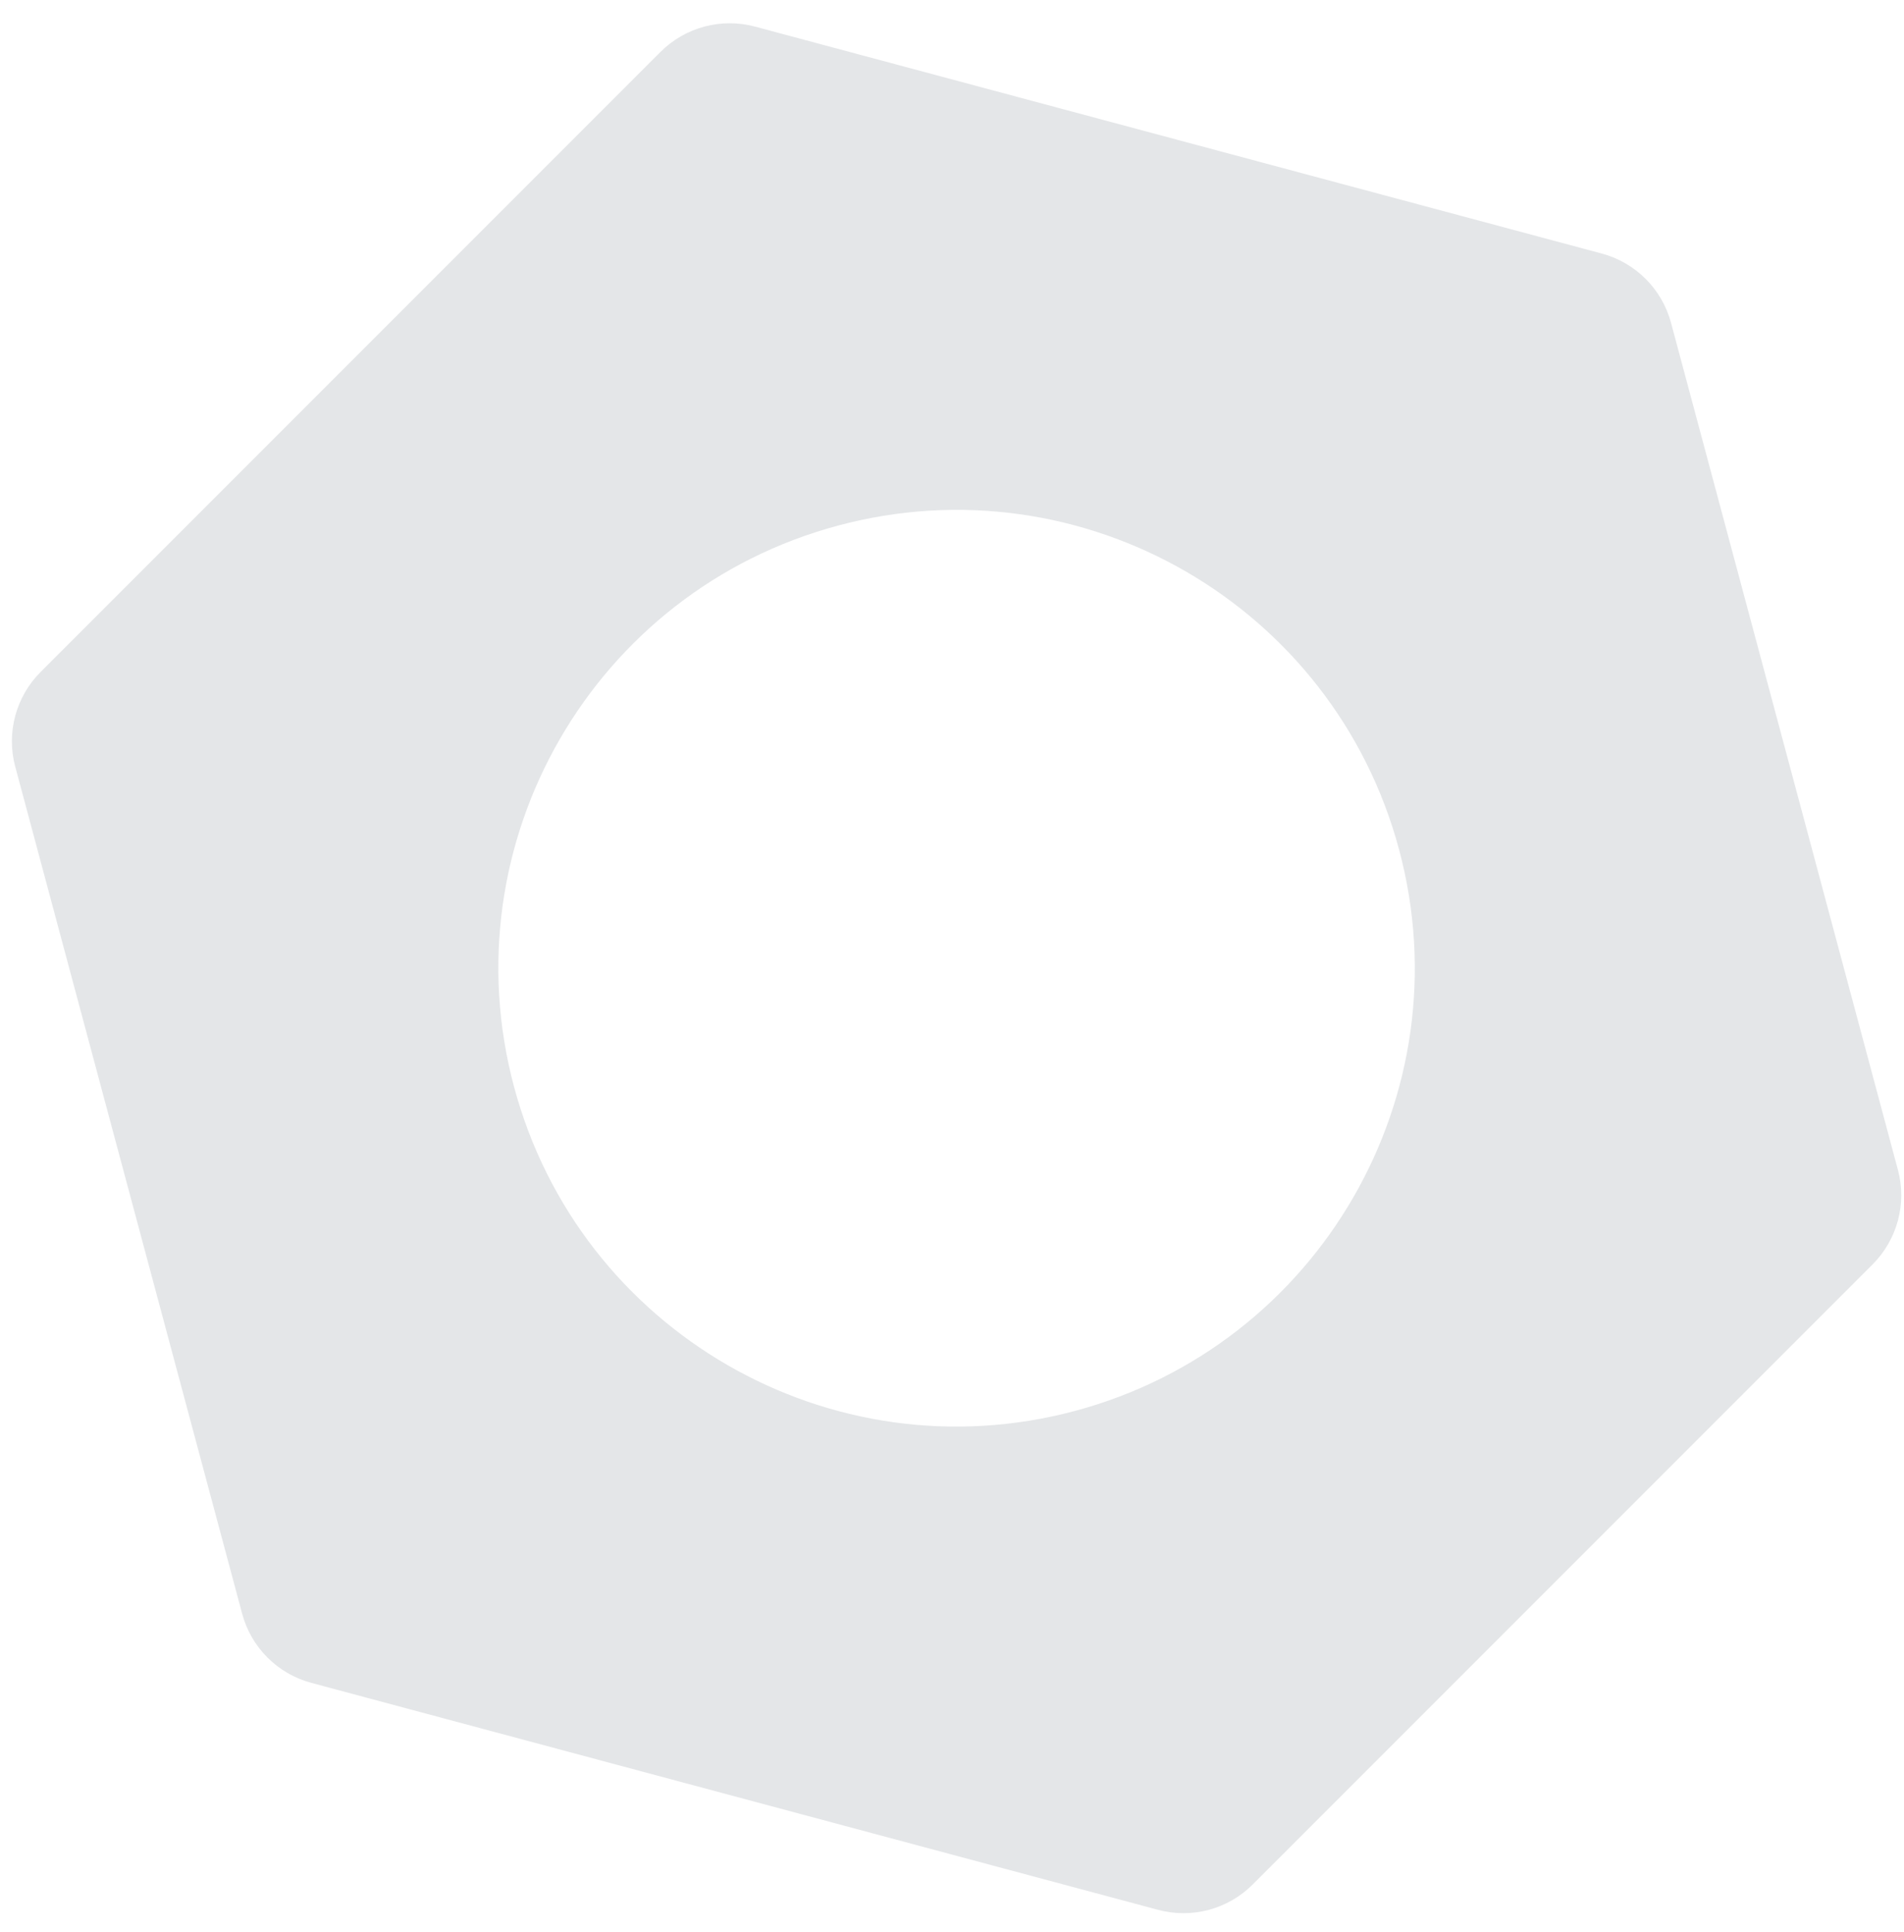 ﻿<?xml version="1.0" encoding="utf-8"?>
<svg version="1.1" xmlns:xlink="http://www.w3.org/1999/xlink" width="70px" height="71px" xmlns="http://www.w3.org/2000/svg">
  <g transform="matrix(1 0 0 1 -414 -790 )">
    <path d="M 24.281 1.91  C 25.191 1  26.516 0.645  27.758 0.978  L 58.889 9.319  C 60.131 9.652  61.102 10.623  61.435 11.865  L 69.776 42.996  C 70.109 44.238  69.754 45.563  68.844 46.473  L 46.055 69.262  C 45.146 70.172  43.82 70.527  42.578 70.194  L 11.447 61.852  C 10.205 61.52  9.234 60.549  8.902 59.307  L 0.56 28.176  C 0.227 26.934  0.582 25.608  1.492 24.699  L 24.281 1.91  Z M 51.437 31.227  C 49.029 22.242  39.794 16.909  30.809 19.317  C 21.824 21.725  16.492 30.96  18.899 39.945  C 21.307 48.93  30.542 54.262  39.527 51.855  C 48.512 49.447  53.845 40.212  51.437 31.227  Z " fill-rule="nonzero" fill="#b4b8bf" stroke="none" fill-opacity="0.353" transform="matrix(1 0 0 1 414 790 )" />
  </g>
</svg>